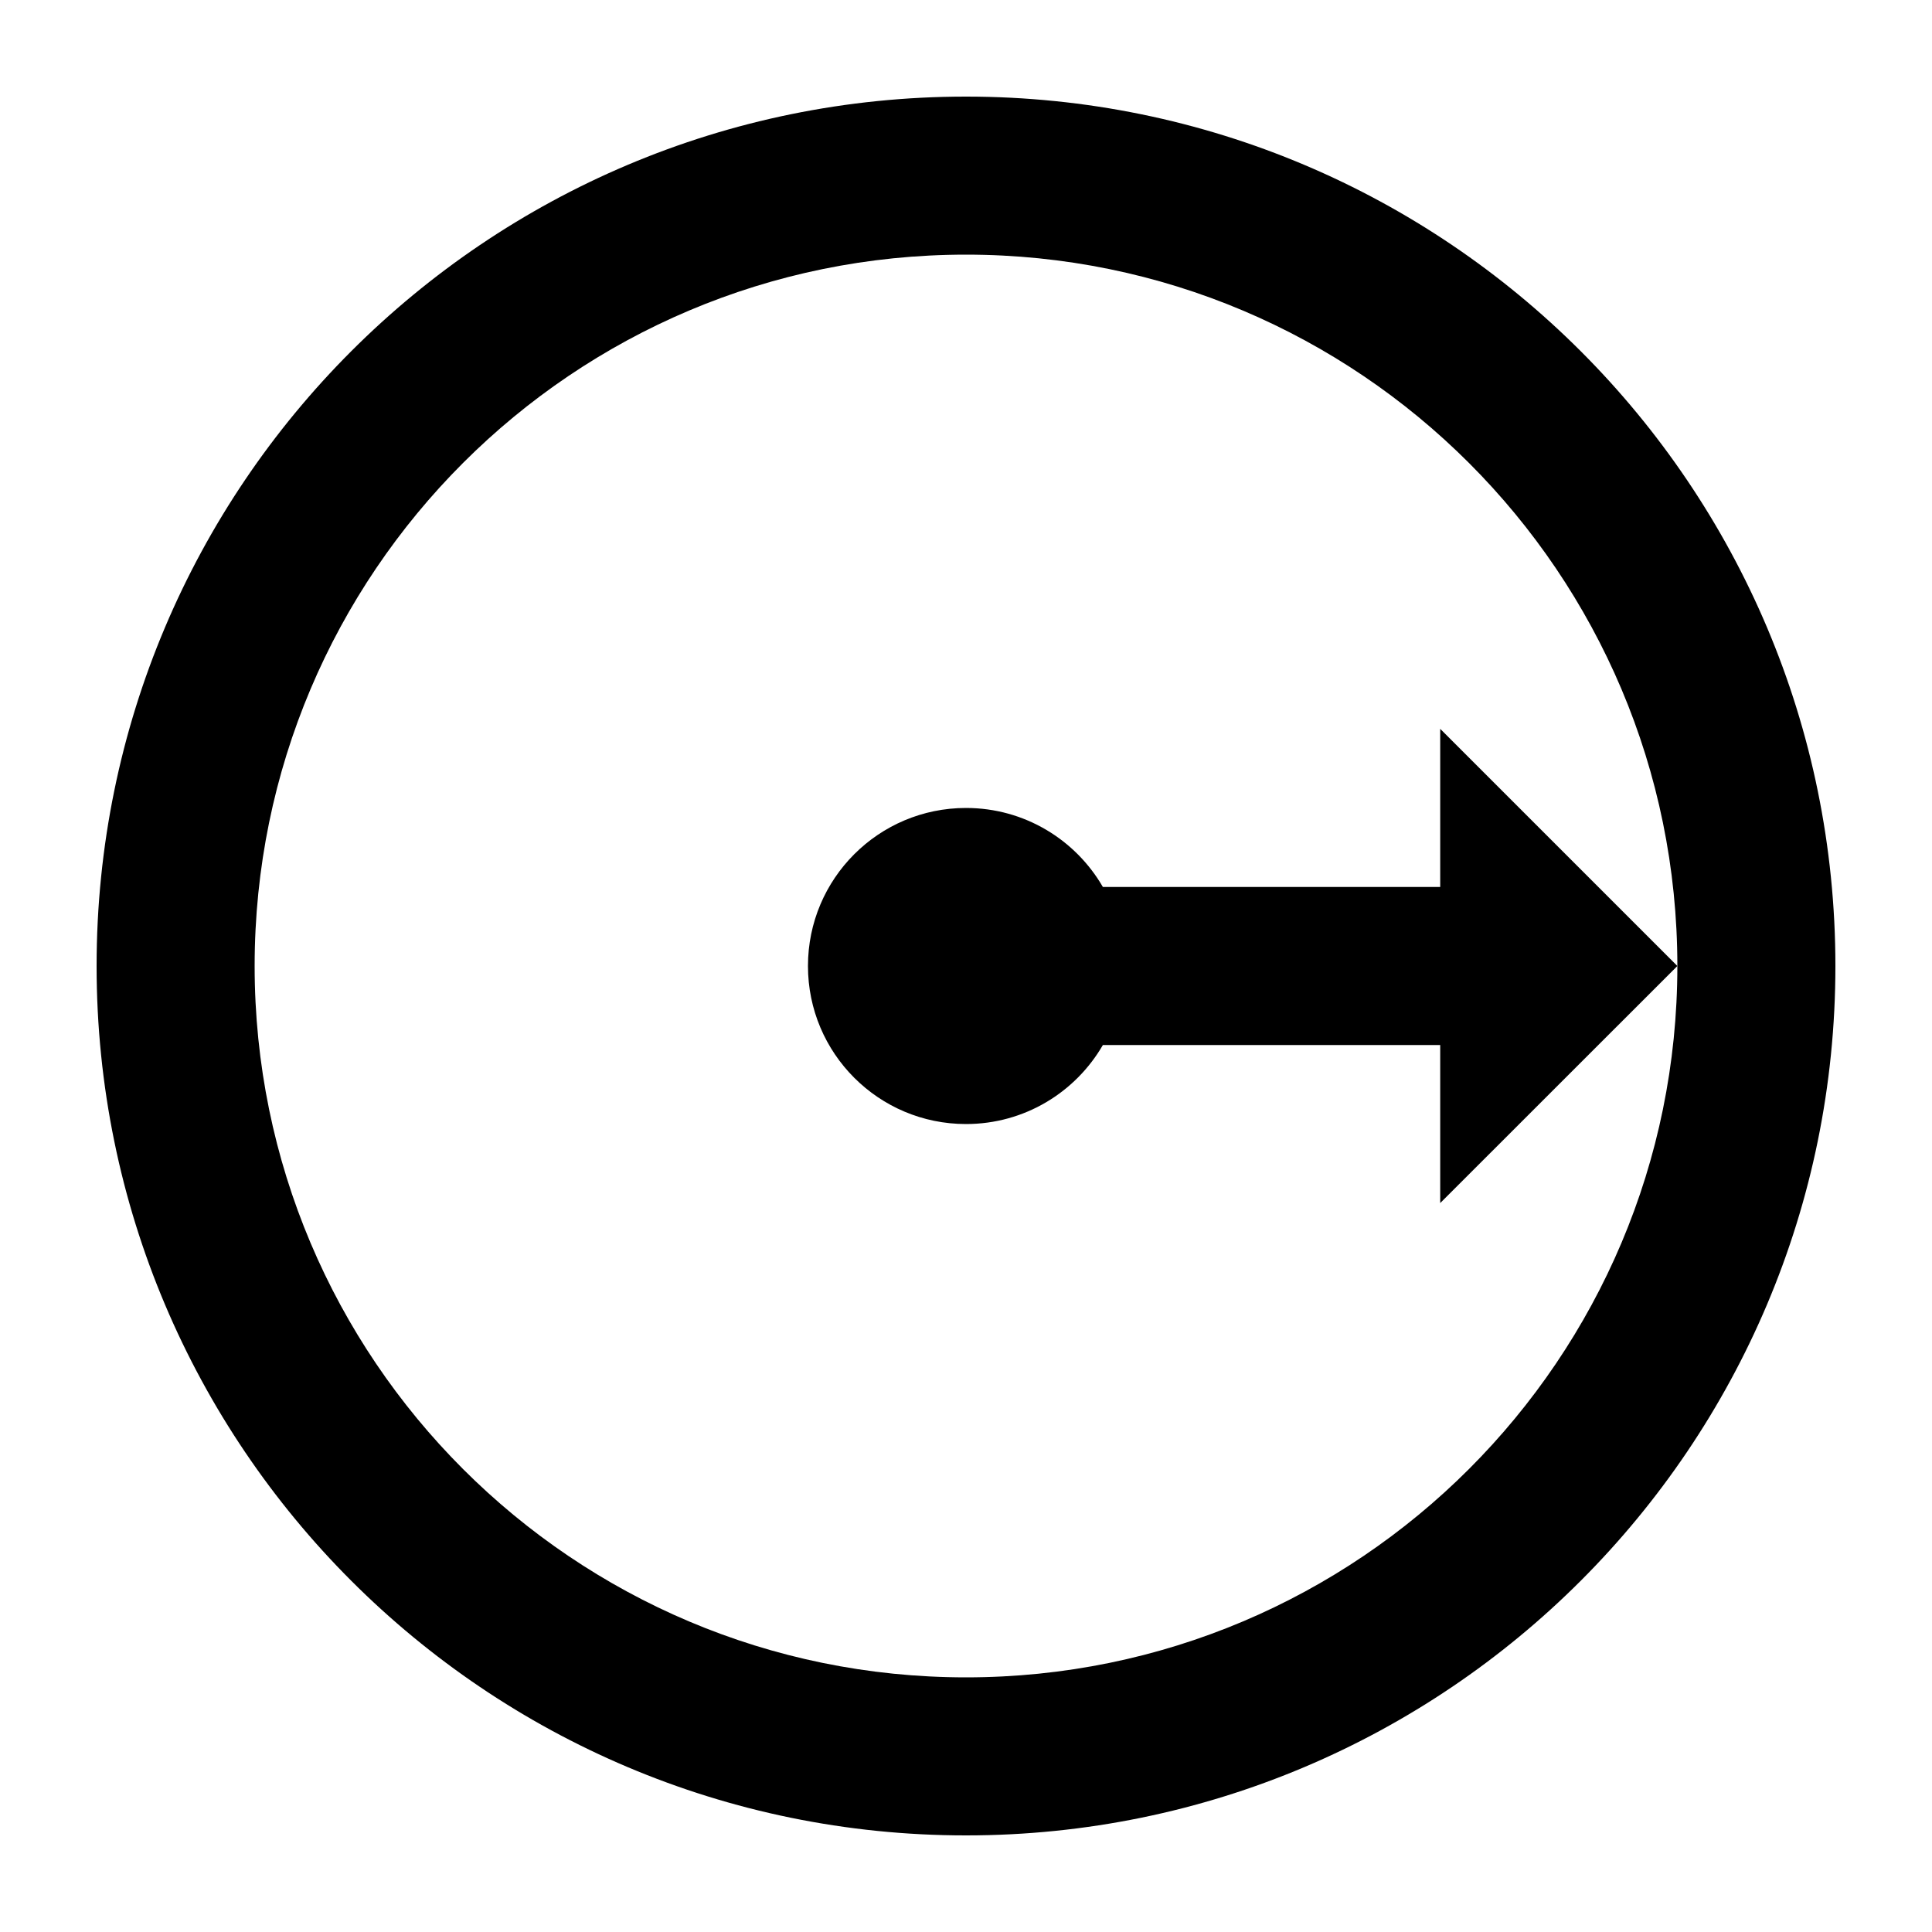 <svg width="20" height="20" viewBox="0 0 20 20" xmlns="http://www.w3.org/2000/svg">
<path d="M14.909 10.818V12.454L17.364 10L14.909 7.545V9.182H11.417C11.134 8.693 10.606 8.364 10 8.364C9.096 8.364 8.364 9.096 8.364 10C8.364 10.904 9.096 11.636 10 11.636C10.606 11.636 11.134 11.307 11.417 10.818H14.909Z" />
<path fill-rule="evenodd" clip-rule="evenodd" d="M19 10C19 14.97 14.971 19 10 19C5.029 19 1 14.97 1 10C1 5.029 5.029 1 10 1C14.971 1 19 5.029 19 10ZM17.364 10C17.364 14.067 14.067 17.364 10 17.364C5.933 17.364 2.636 14.067 2.636 10C2.636 5.933 5.933 2.636 10 2.636C14.067 2.636 17.364 5.933 17.364 10Z" />
</svg>
